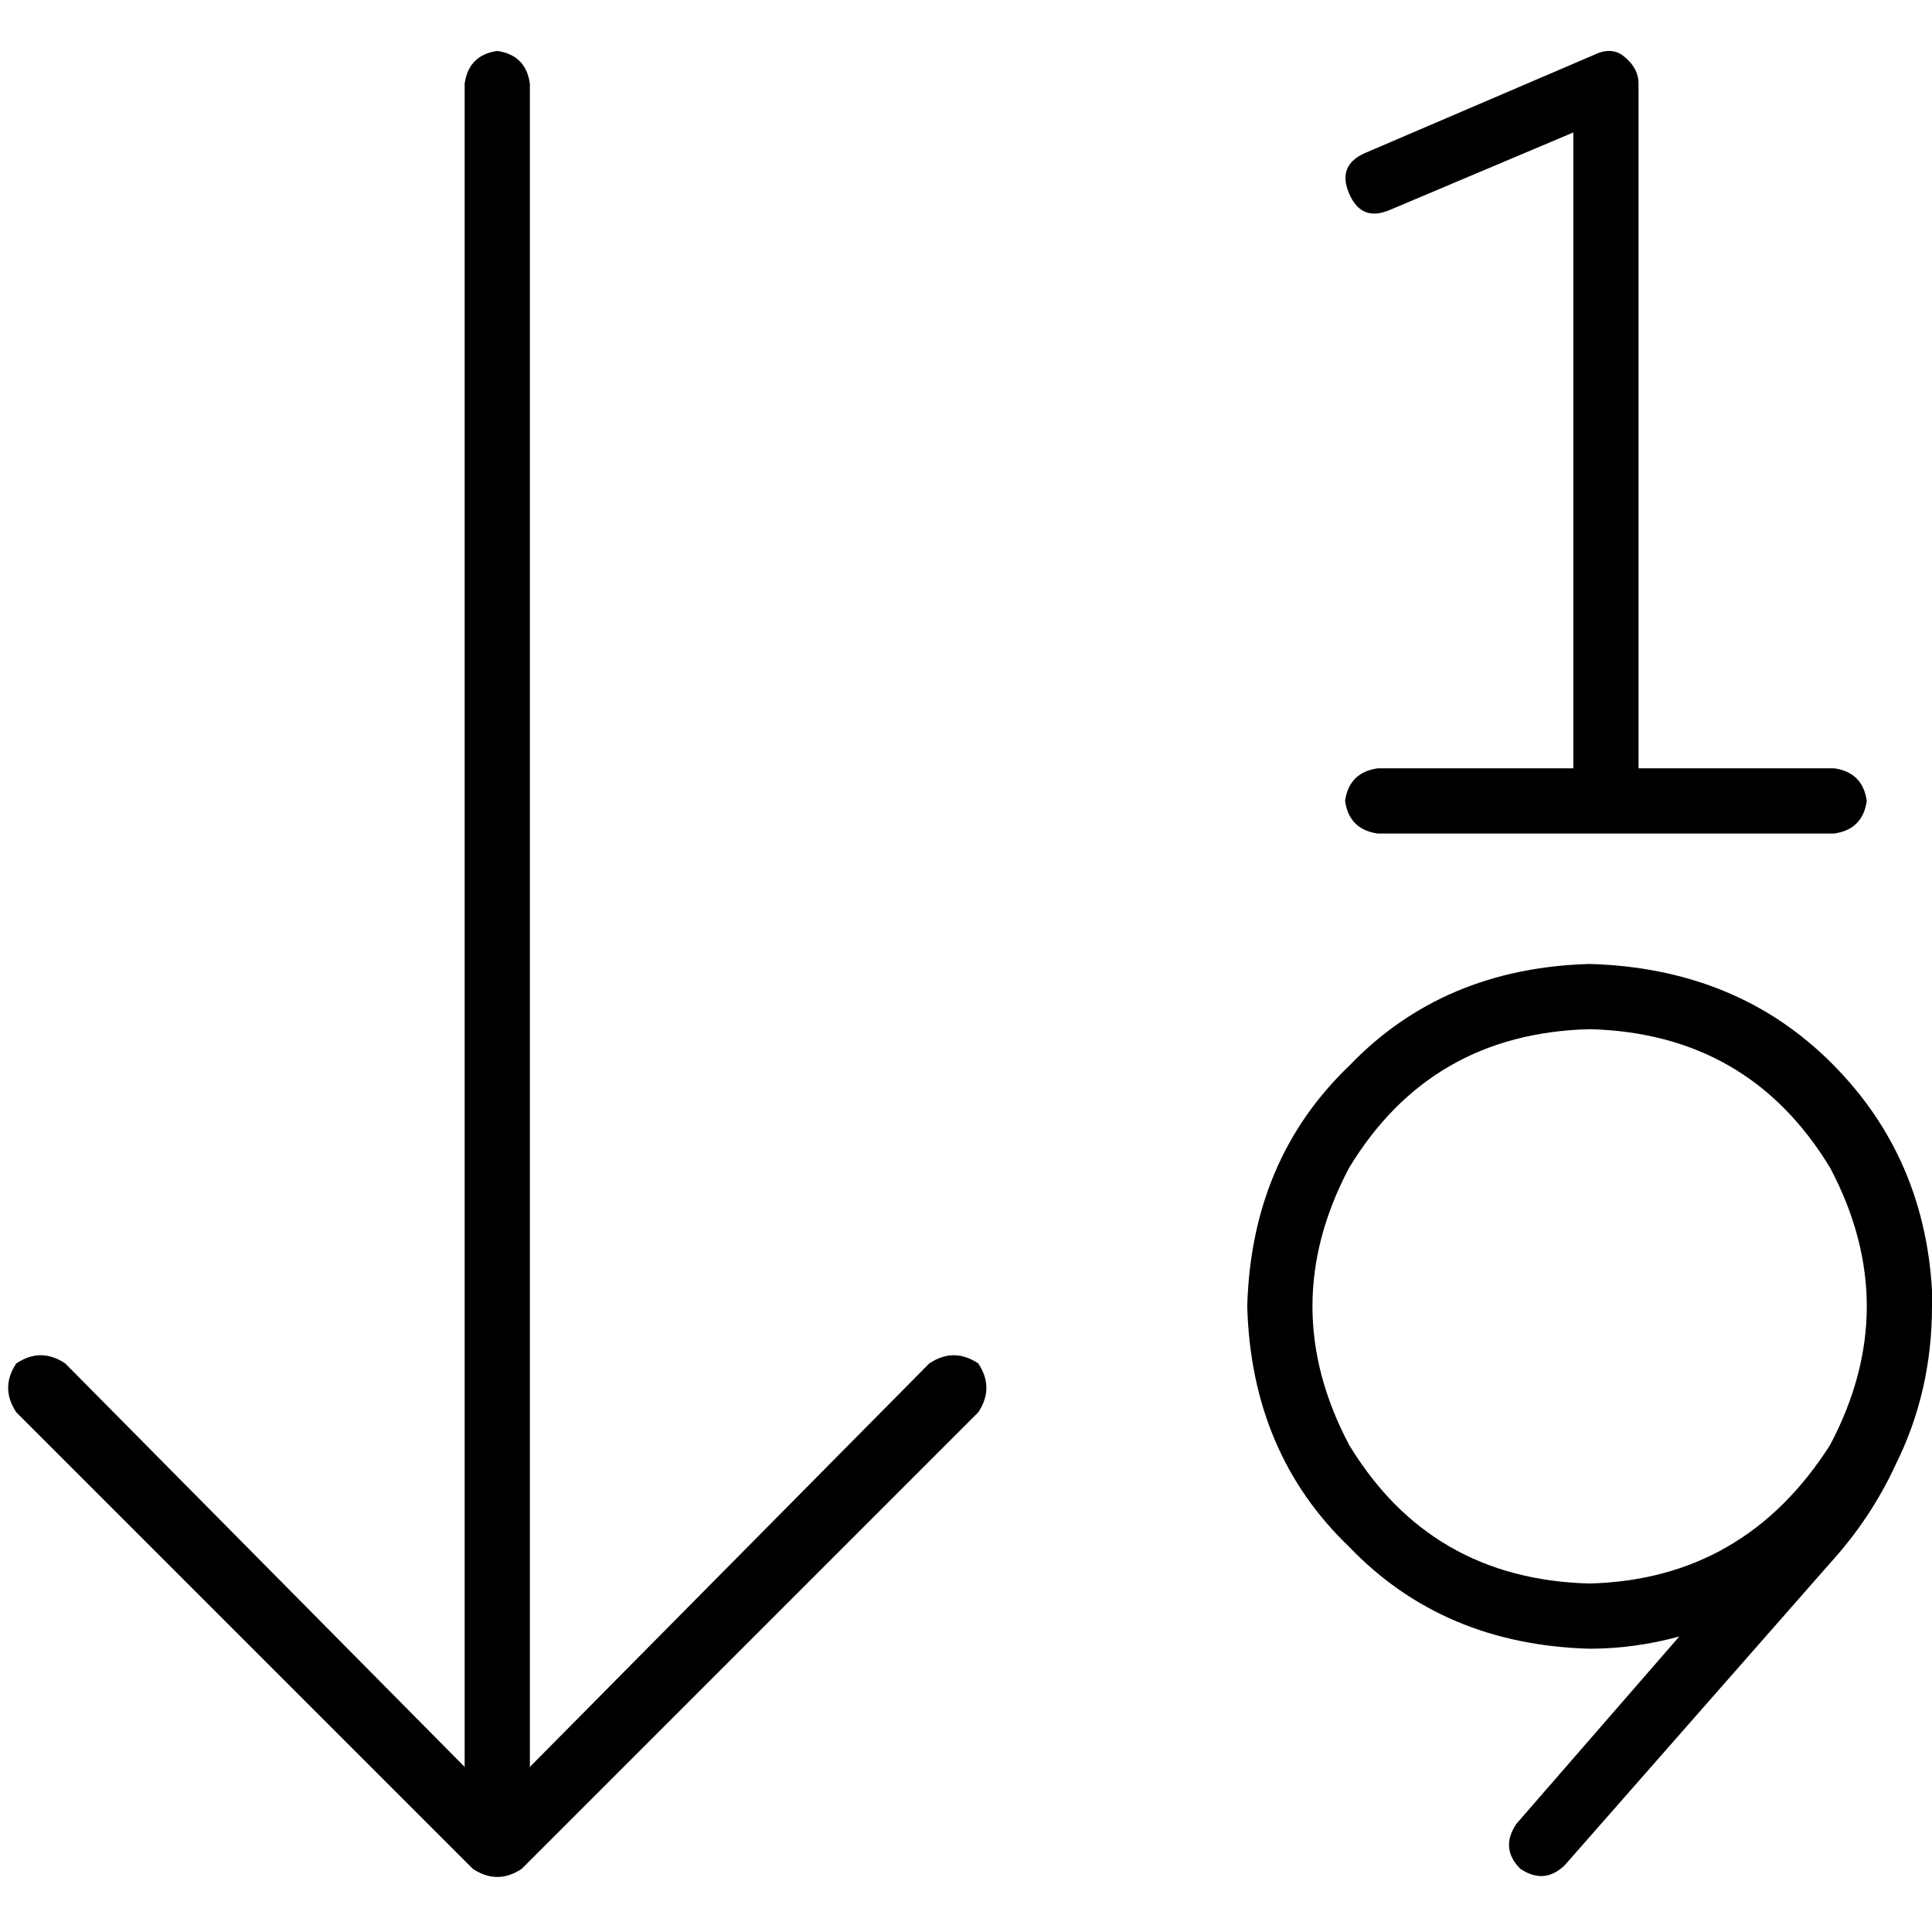 <svg xmlns="http://www.w3.org/2000/svg" viewBox="0 0 512 512">
  <path d="M 429.907 14.582 Q 426.667 12.422 422.346 14.582 L 361.857 40.506 L 361.857 40.506 Q 354.295 43.747 357.536 51.308 Q 360.776 58.869 368.338 55.629 L 416.945 35.105 L 416.945 35.105 L 416.945 203.612 L 416.945 203.612 L 365.097 203.612 L 365.097 203.612 Q 357.536 204.692 356.456 212.253 Q 357.536 219.814 365.097 220.895 L 425.586 220.895 L 486.076 220.895 Q 493.637 219.814 494.717 212.253 Q 493.637 204.692 486.076 203.612 L 434.228 203.612 L 434.228 203.612 L 434.228 22.143 L 434.228 22.143 Q 434.228 17.823 429.907 14.582 L 429.907 14.582 Z M 125.3 495.257 Q 131.781 499.578 138.262 495.257 L 259.241 374.278 L 259.241 374.278 Q 263.561 367.797 259.241 361.316 Q 252.759 356.996 246.278 361.316 L 140.422 468.253 L 140.422 468.253 L 140.422 22.143 L 140.422 22.143 Q 139.342 14.582 131.781 13.502 Q 124.219 14.582 123.139 22.143 L 123.139 468.253 L 123.139 468.253 L 17.283 361.316 L 17.283 361.316 Q 10.802 356.996 4.321 361.316 Q 0 367.797 4.321 374.278 L 125.3 495.257 L 125.3 495.257 Z M 421.266 419.646 Q 379.139 418.565 357.536 382.92 Q 338.093 346.194 357.536 309.468 Q 379.139 273.823 421.266 272.743 Q 463.392 273.823 484.996 309.468 Q 504.439 346.194 484.996 382.92 Q 462.312 418.565 421.266 419.646 L 421.266 419.646 Z M 421.266 436.928 Q 433.148 436.928 445.03 433.688 L 401.823 483.376 L 401.823 483.376 Q 397.502 489.857 402.903 495.257 Q 409.384 499.578 414.785 494.177 L 484.996 414.245 L 484.996 414.245 Q 495.797 402.363 502.278 388.321 Q 512 368.878 512 346.194 Q 512 345.114 512 345.114 Q 512 344.034 512 344.034 Q 512 342.954 512 342.954 Q 512 341.873 512 341.873 L 512 341.873 L 512 341.873 Q 509.84 305.148 483.916 280.304 Q 459.072 256.54 421.266 255.46 Q 382.38 256.54 357.536 282.464 Q 331.612 307.308 330.532 346.194 Q 331.612 385.08 357.536 409.924 Q 382.38 435.848 421.266 436.928 L 421.266 436.928 Z" />
</svg>
